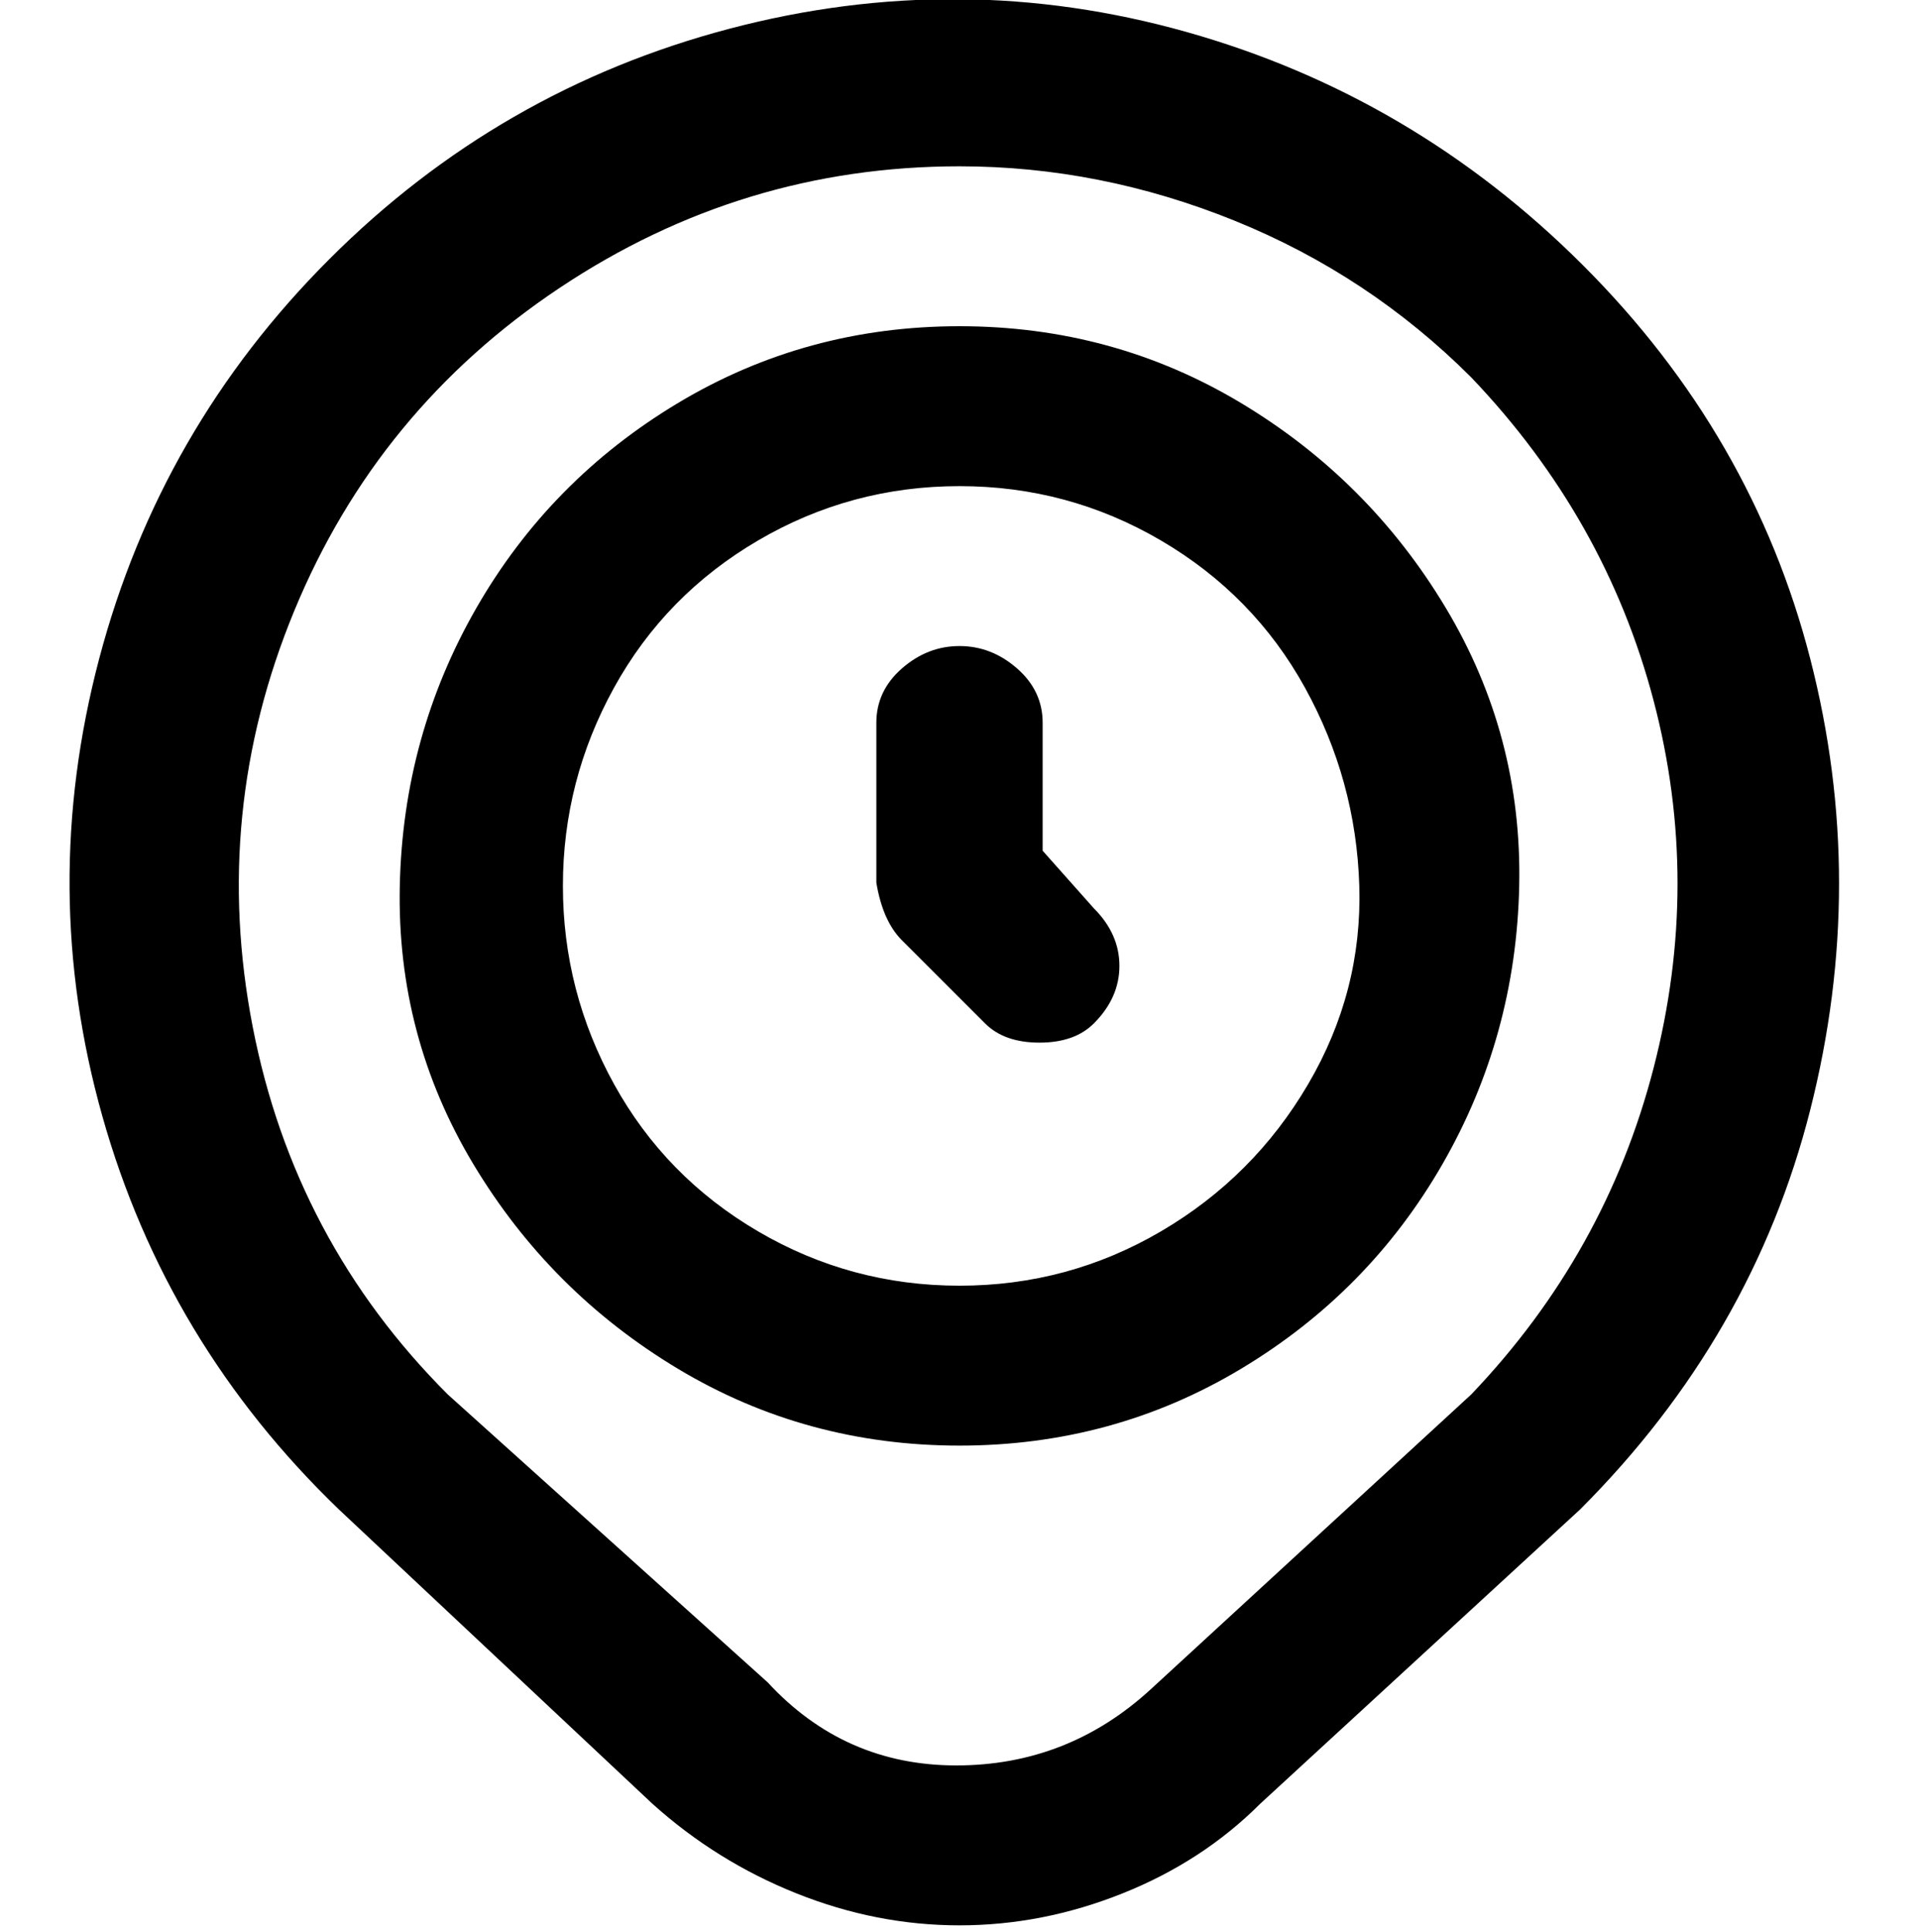 <svg viewBox="0 0 300 302.001" xmlns="http://www.w3.org/2000/svg"><path d="M150 301q-13 0-25.5-5T102 282l-49-46q-27-26-37-61.5t-.5-71.5q9.5-36 36-62.5t62.5-36q36-9.5 71.5.5t62 36.5Q274 68 283 103t0 70.5q-9 35.5-36 62.5l-50 46q-9 9-21.5 14t-25.5 5zm0-275q-34 0-62.5 19T46 95.5q-13 31.5-6.5 65T70 218l50 45q12 13 29.5 13t30.5-12l50-46q21-22 28.5-51t0-57.5Q251 81 230 59q-16-16-37-24.5T150 26zm0 200q-24 0-44-12t-32-32q-12-20-11.5-43.5t12-43.5Q86 75 106 63t44-12q24 0 44 12t32 32q12 20 11.5 43.5t-12 43.5Q214 202 194 214t-44 12zm0-150q-17 0-31.5 8.5t-22.5 23q-8 14.5-8 31t8 31q8 14.5 22.5 23T150 201q17 0 31.5-8.5t23-23q8.5-14.5 8-31t-8.5-31q-8-14.5-22.5-23T150 76zm21 84q4-4 4-9t-4-9l-8-9v-20q0-5-4-8.5t-9-3.5q-5 0-9 3.5t-4 8.5v25q1 6 4 9l13 13q3 3 8.5 3t8.5-3z"/></svg>